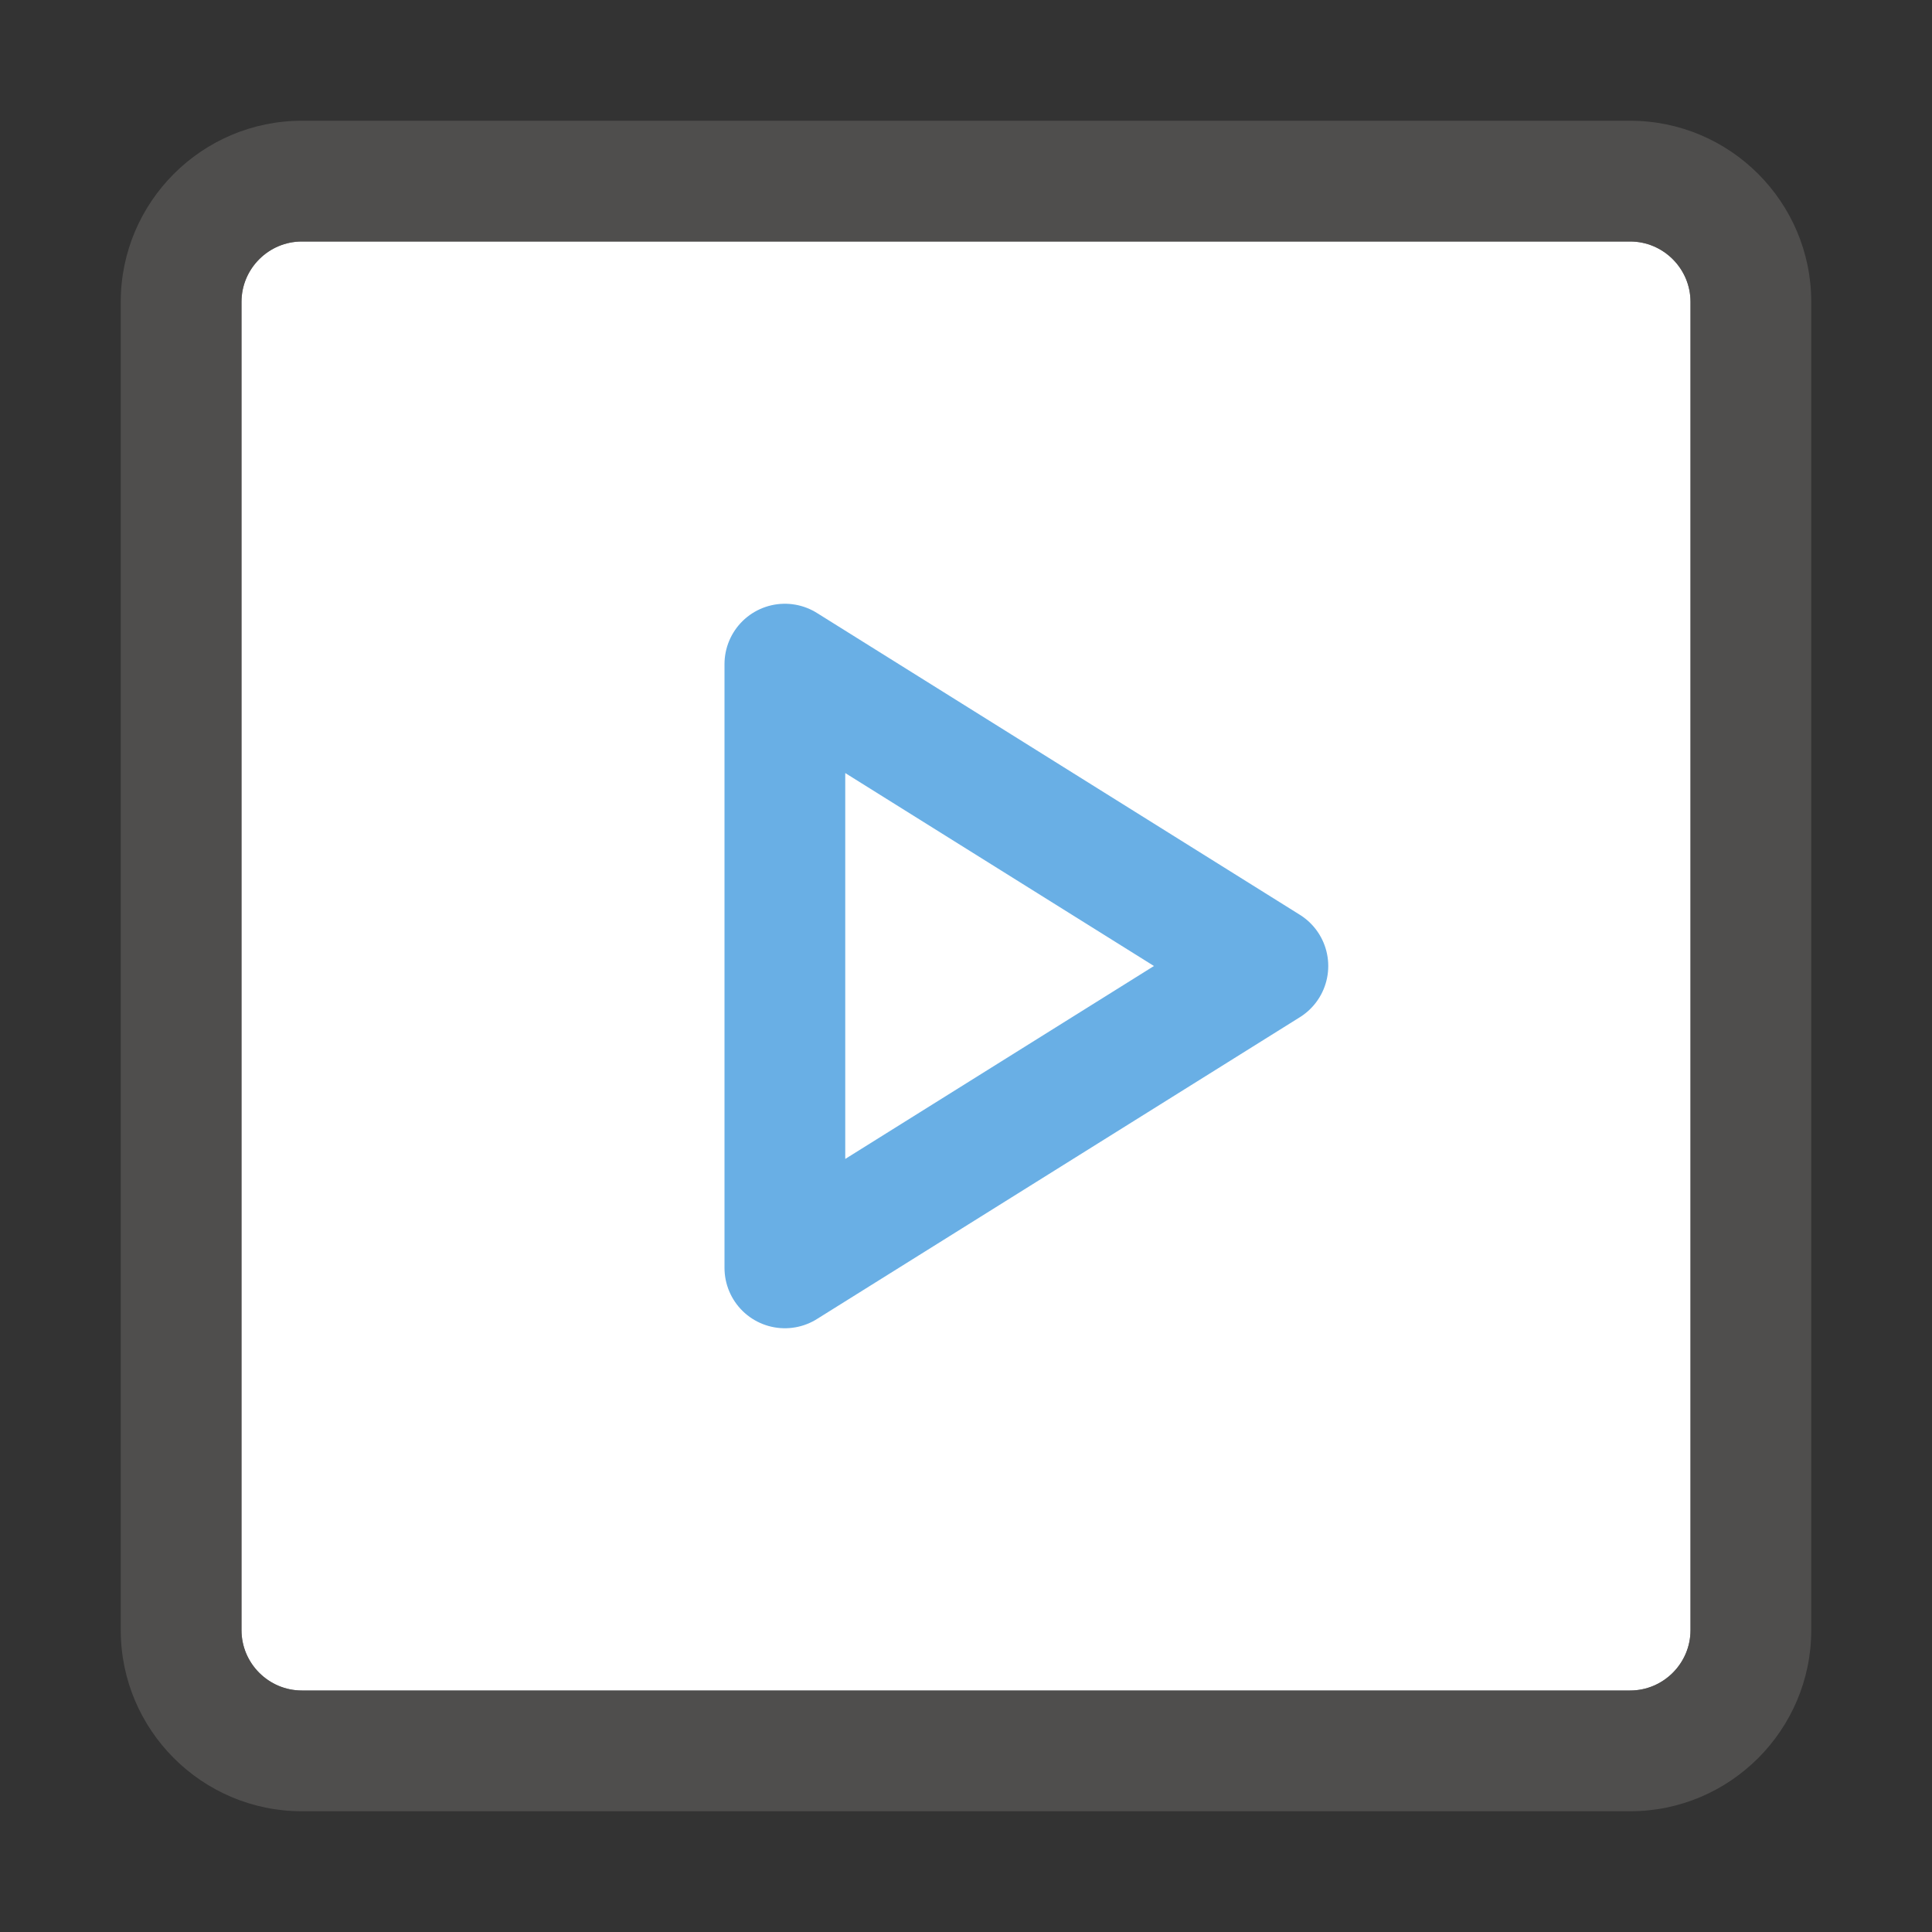<svg width="16" height="16" viewBox="0 0 16 16" fill="none" xmlns="http://www.w3.org/2000/svg">
<rect x="0" y="0" width="16" height="16" fill="#333333" stroke="none"/>
<path d="M2.5 14H13.5C13.775 14 14 13.775 14 13.5V2.5C14 2.225 13.775 2 13.5 2H2.5C2.225 2 2 2.225 2 2.5V13.5C2 13.775 2.225 14 2.5 14Z" fill="white"/>
<path opacity="0.64" fill-rule="evenodd" clip-rule="evenodd" d="M2.5 15H13.5C14.327 15 15 14.327 15 13.5V2.5C15 1.673 14.327 1 13.5 1H2.5C1.673 1 1 1.673 1 2.5V13.5C1 14.327 1.673 15 2.5 15ZM2 2.5C2 2.224 2.224 2 2.5 2H13.5C13.776 2 14 2.224 14 2.5V13.5C14 13.776 13.776 14 13.5 14H2.5C2.224 14 2 13.776 2 13.5V2.5Z" fill="#605E5C"/>
<path fill-rule="evenodd" clip-rule="evenodd" d="M10.5 8L6.5 5.5V10.5L10.5 8Z" stroke="#69AFE5" stroke-linecap="round" stroke-linejoin="round"/>
</svg>

